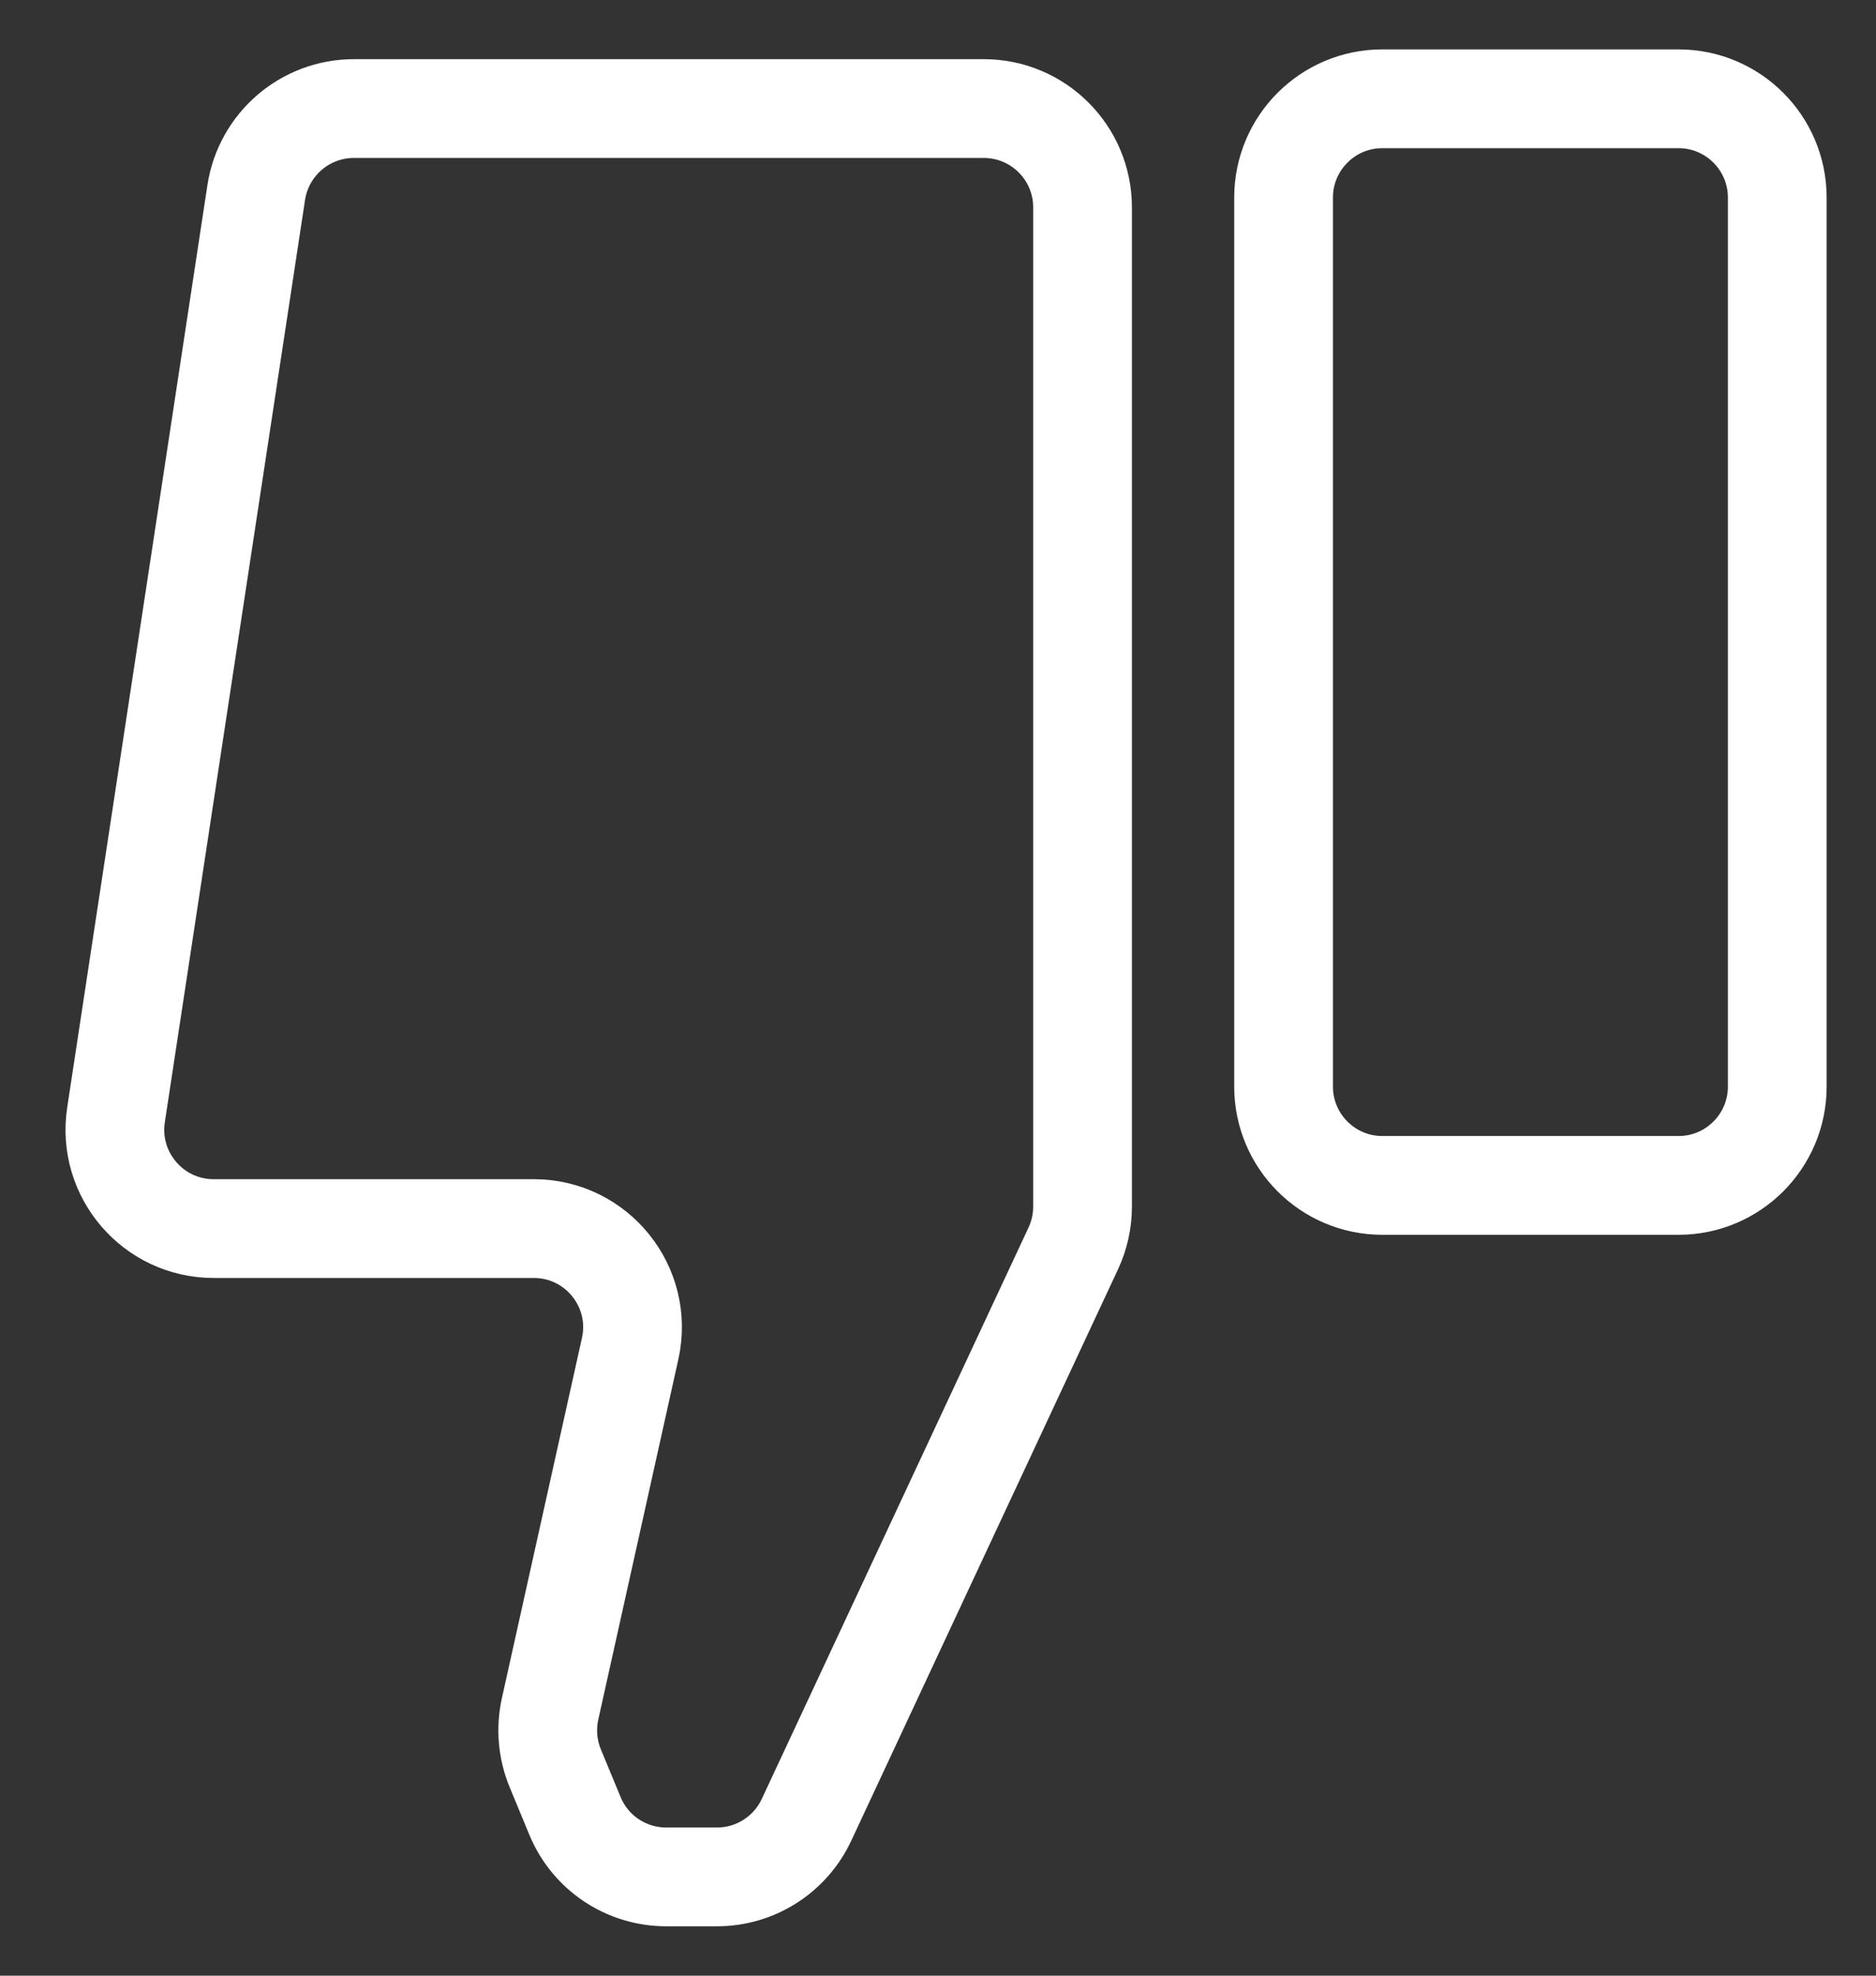 <svg width="19" height="20" viewBox="0 0 19 20" fill="none" xmlns="http://www.w3.org/2000/svg">
<rect x="0" y="0" width="19" height="20" fill="#333333" stroke="none"/>
<path d="M14 12H17C17.552 12 18 11.552 18 11V2C18 1.448 17.552 1 17 1H14C13.448 1 13 1.448 13 2V11C13 11.552 13.448 12 14 12Z" stroke="white"/>
<path d="M8.168 18.423L10.87 12.638C10.932 12.505 10.964 12.361 10.964 12.214V2.099C10.964 1.547 10.516 1.099 9.964 1.099H3.584C3.09 1.099 2.67 1.46 2.595 1.949L1.175 11.286C1.083 11.891 1.551 12.437 2.164 12.437H5.406C6.046 12.437 6.521 13.029 6.382 13.653L5.571 17.3C5.527 17.5 5.545 17.709 5.623 17.899L5.823 18.382C5.977 18.756 6.342 19 6.747 19H7.262C7.65 19 8.003 18.775 8.168 18.423Z" stroke="white"/>
</svg>

